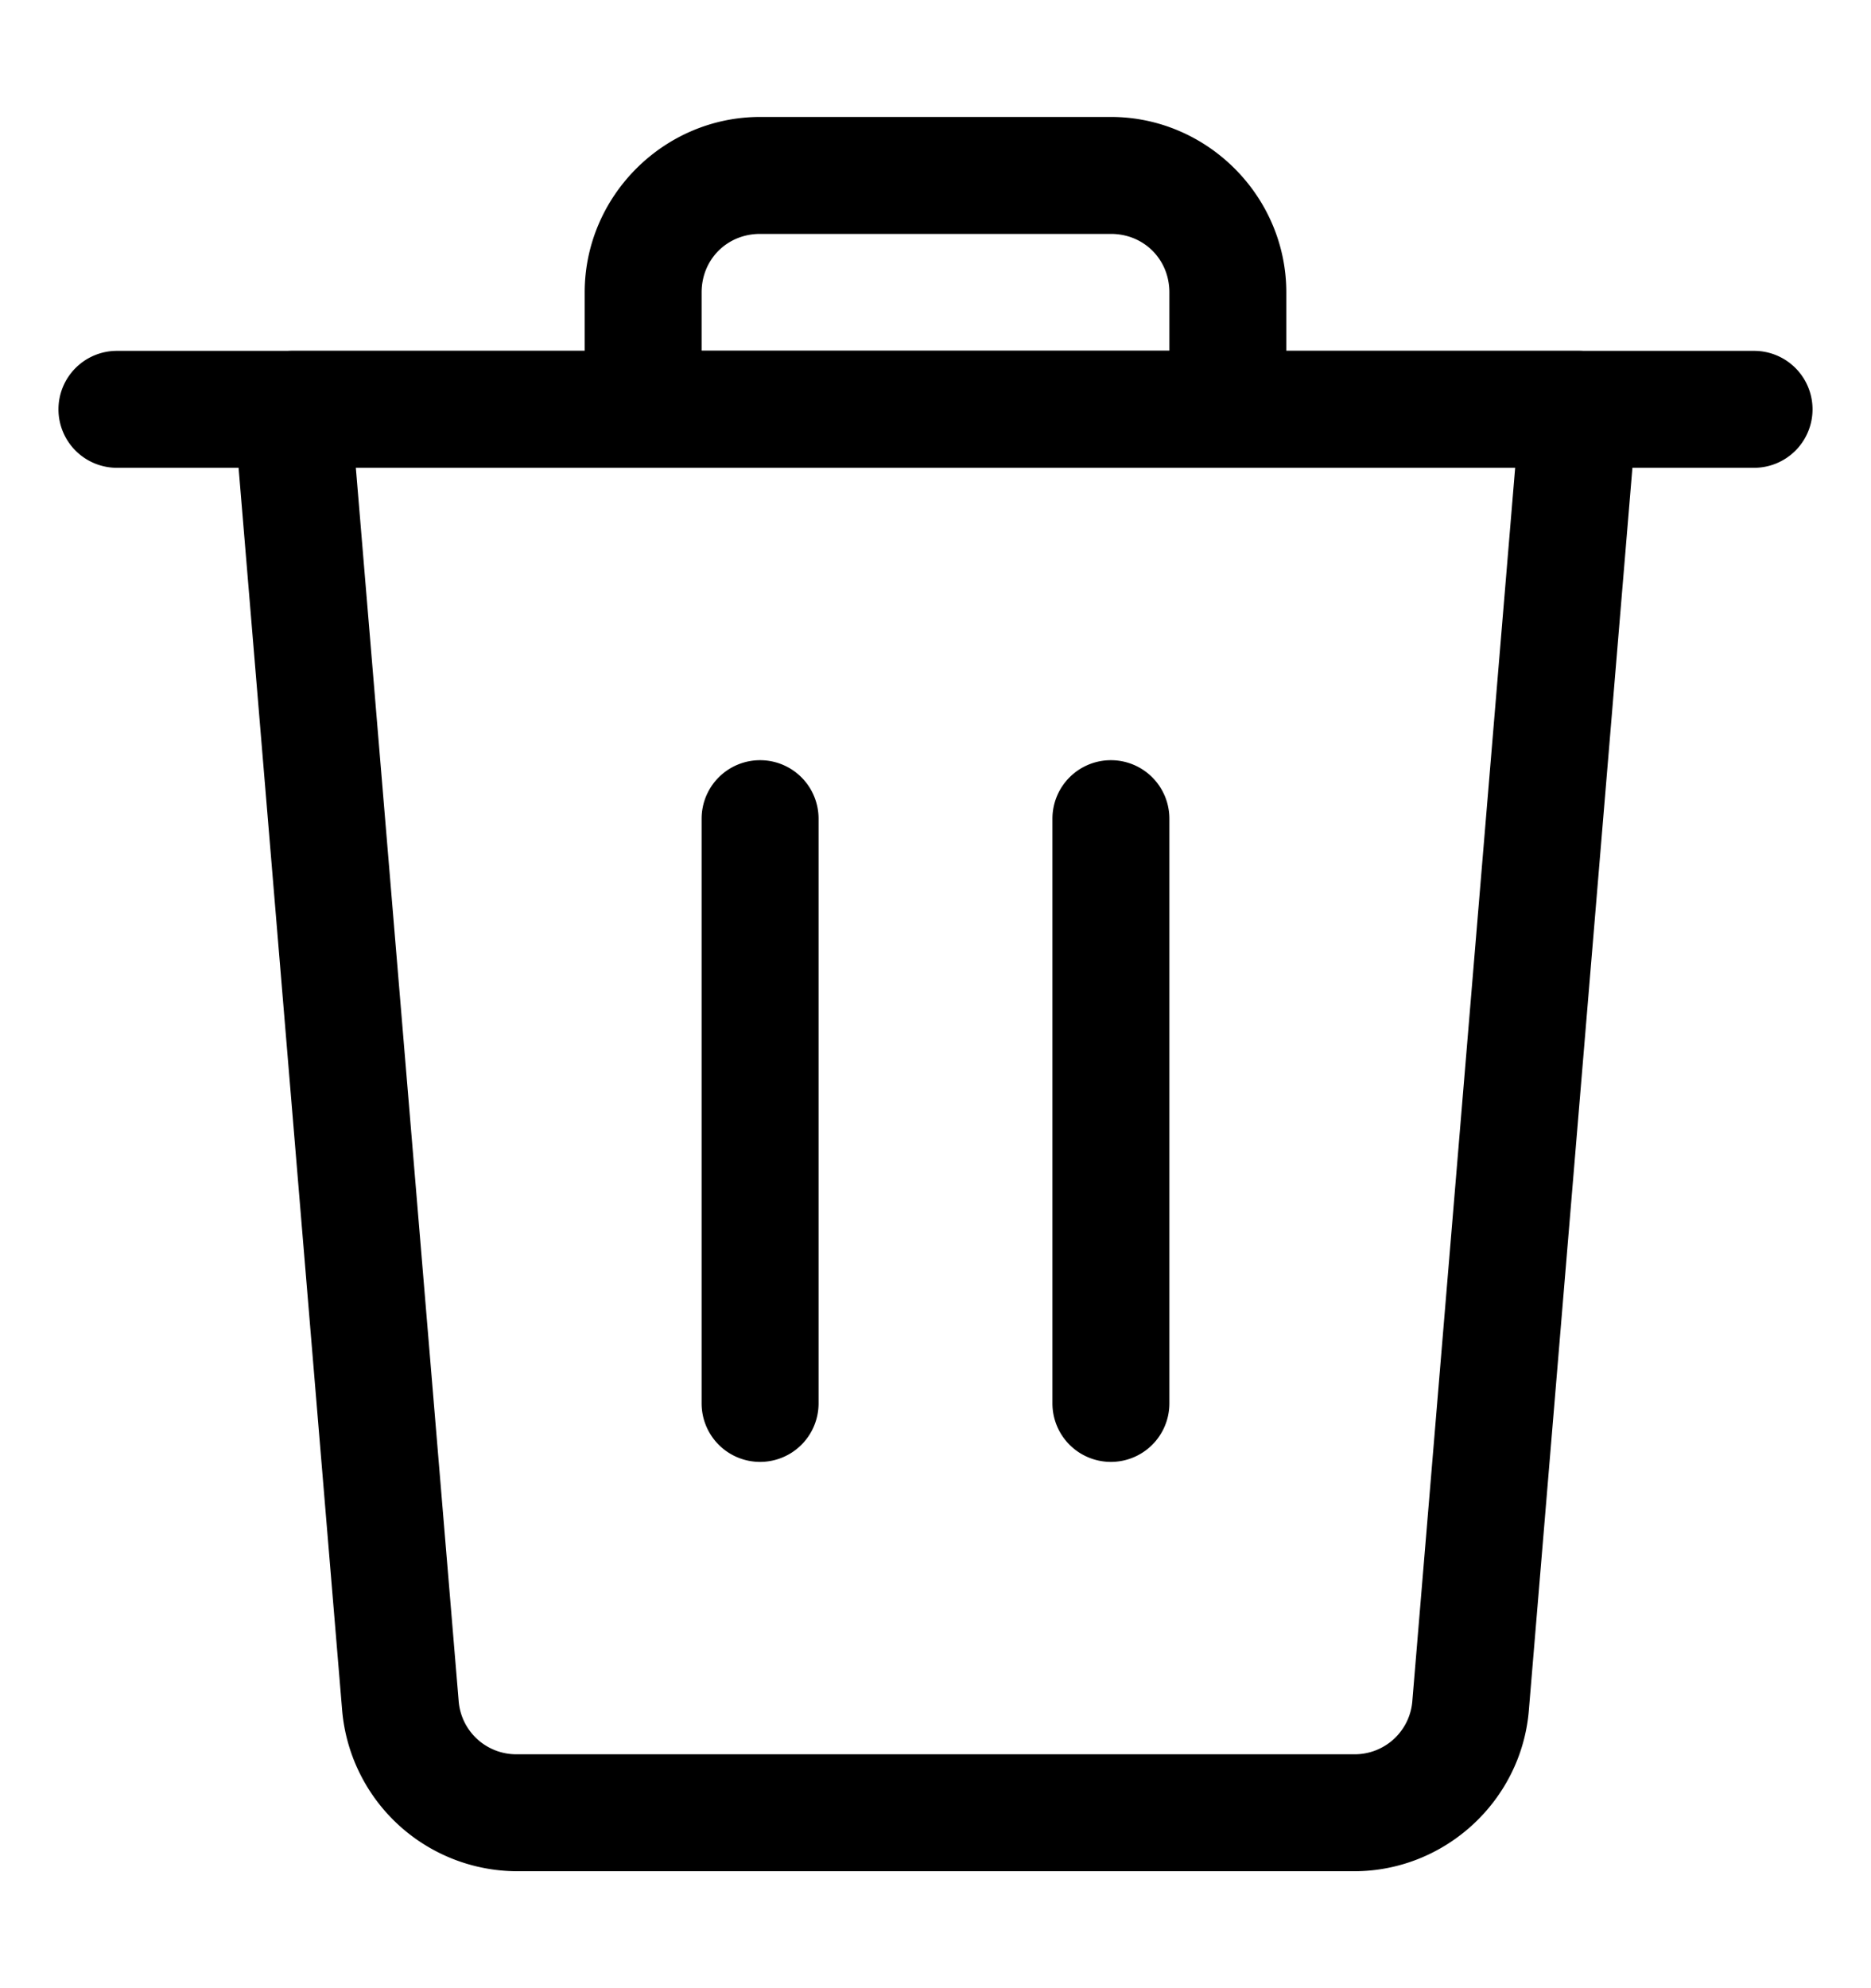 <svg xmlns="http://www.w3.org/2000/svg" width="16" height="17" fill="currentColor"><path d="M1 3a.5.5 0 0 0-.5.5.5.5 0 0 0 .5.5h14a.5.5 0 0 0 .5-.5.5.5 0 0 0-.5-.5Z" /><path fill-rule="evenodd" d="M6.5 1C5.677 1 5 1.677 5 2.5v1a.5.5 0 0 0 .5.5h5a.5.5 0 0 0 .5-.5v-1c0-.822-.677-1.5-1.5-1.5Zm0 1h3c.282 0 .5.218.5.5V3H6v-.5c0-.282.218-.5.5-.5Z" clip-rule="evenodd" /><path d="M6.5 6.5A.5.5 0 0 0 6 7v5a.5.5 0 0 0 .5.5.5.5 0 0 0 .5-.5V7a.5.5 0 0 0-.5-.5ZM9.5 6.5A.5.5 0 0 0 9 7v5a.5.5 0 0 0 .5.5.5.5 0 0 0 .5-.5V7a.5.5 0 0 0-.5-.5Z" /><path fill-rule="evenodd" d="M2.5 3a.5.5 0 0 0-.498.541l.924 11.084A1.505 1.505 0 0 0 4.42 16h7.16c.776 0 1.43-.602 1.494-1.375l.924-11.084A.5.5 0 0 0 13.5 3Zm.543 1h9.914l-.879 10.541a.494.494 0 0 1-.498.459H4.42a.494.494 0 0 1-.498-.459Z" clip-rule="evenodd" /></svg>
